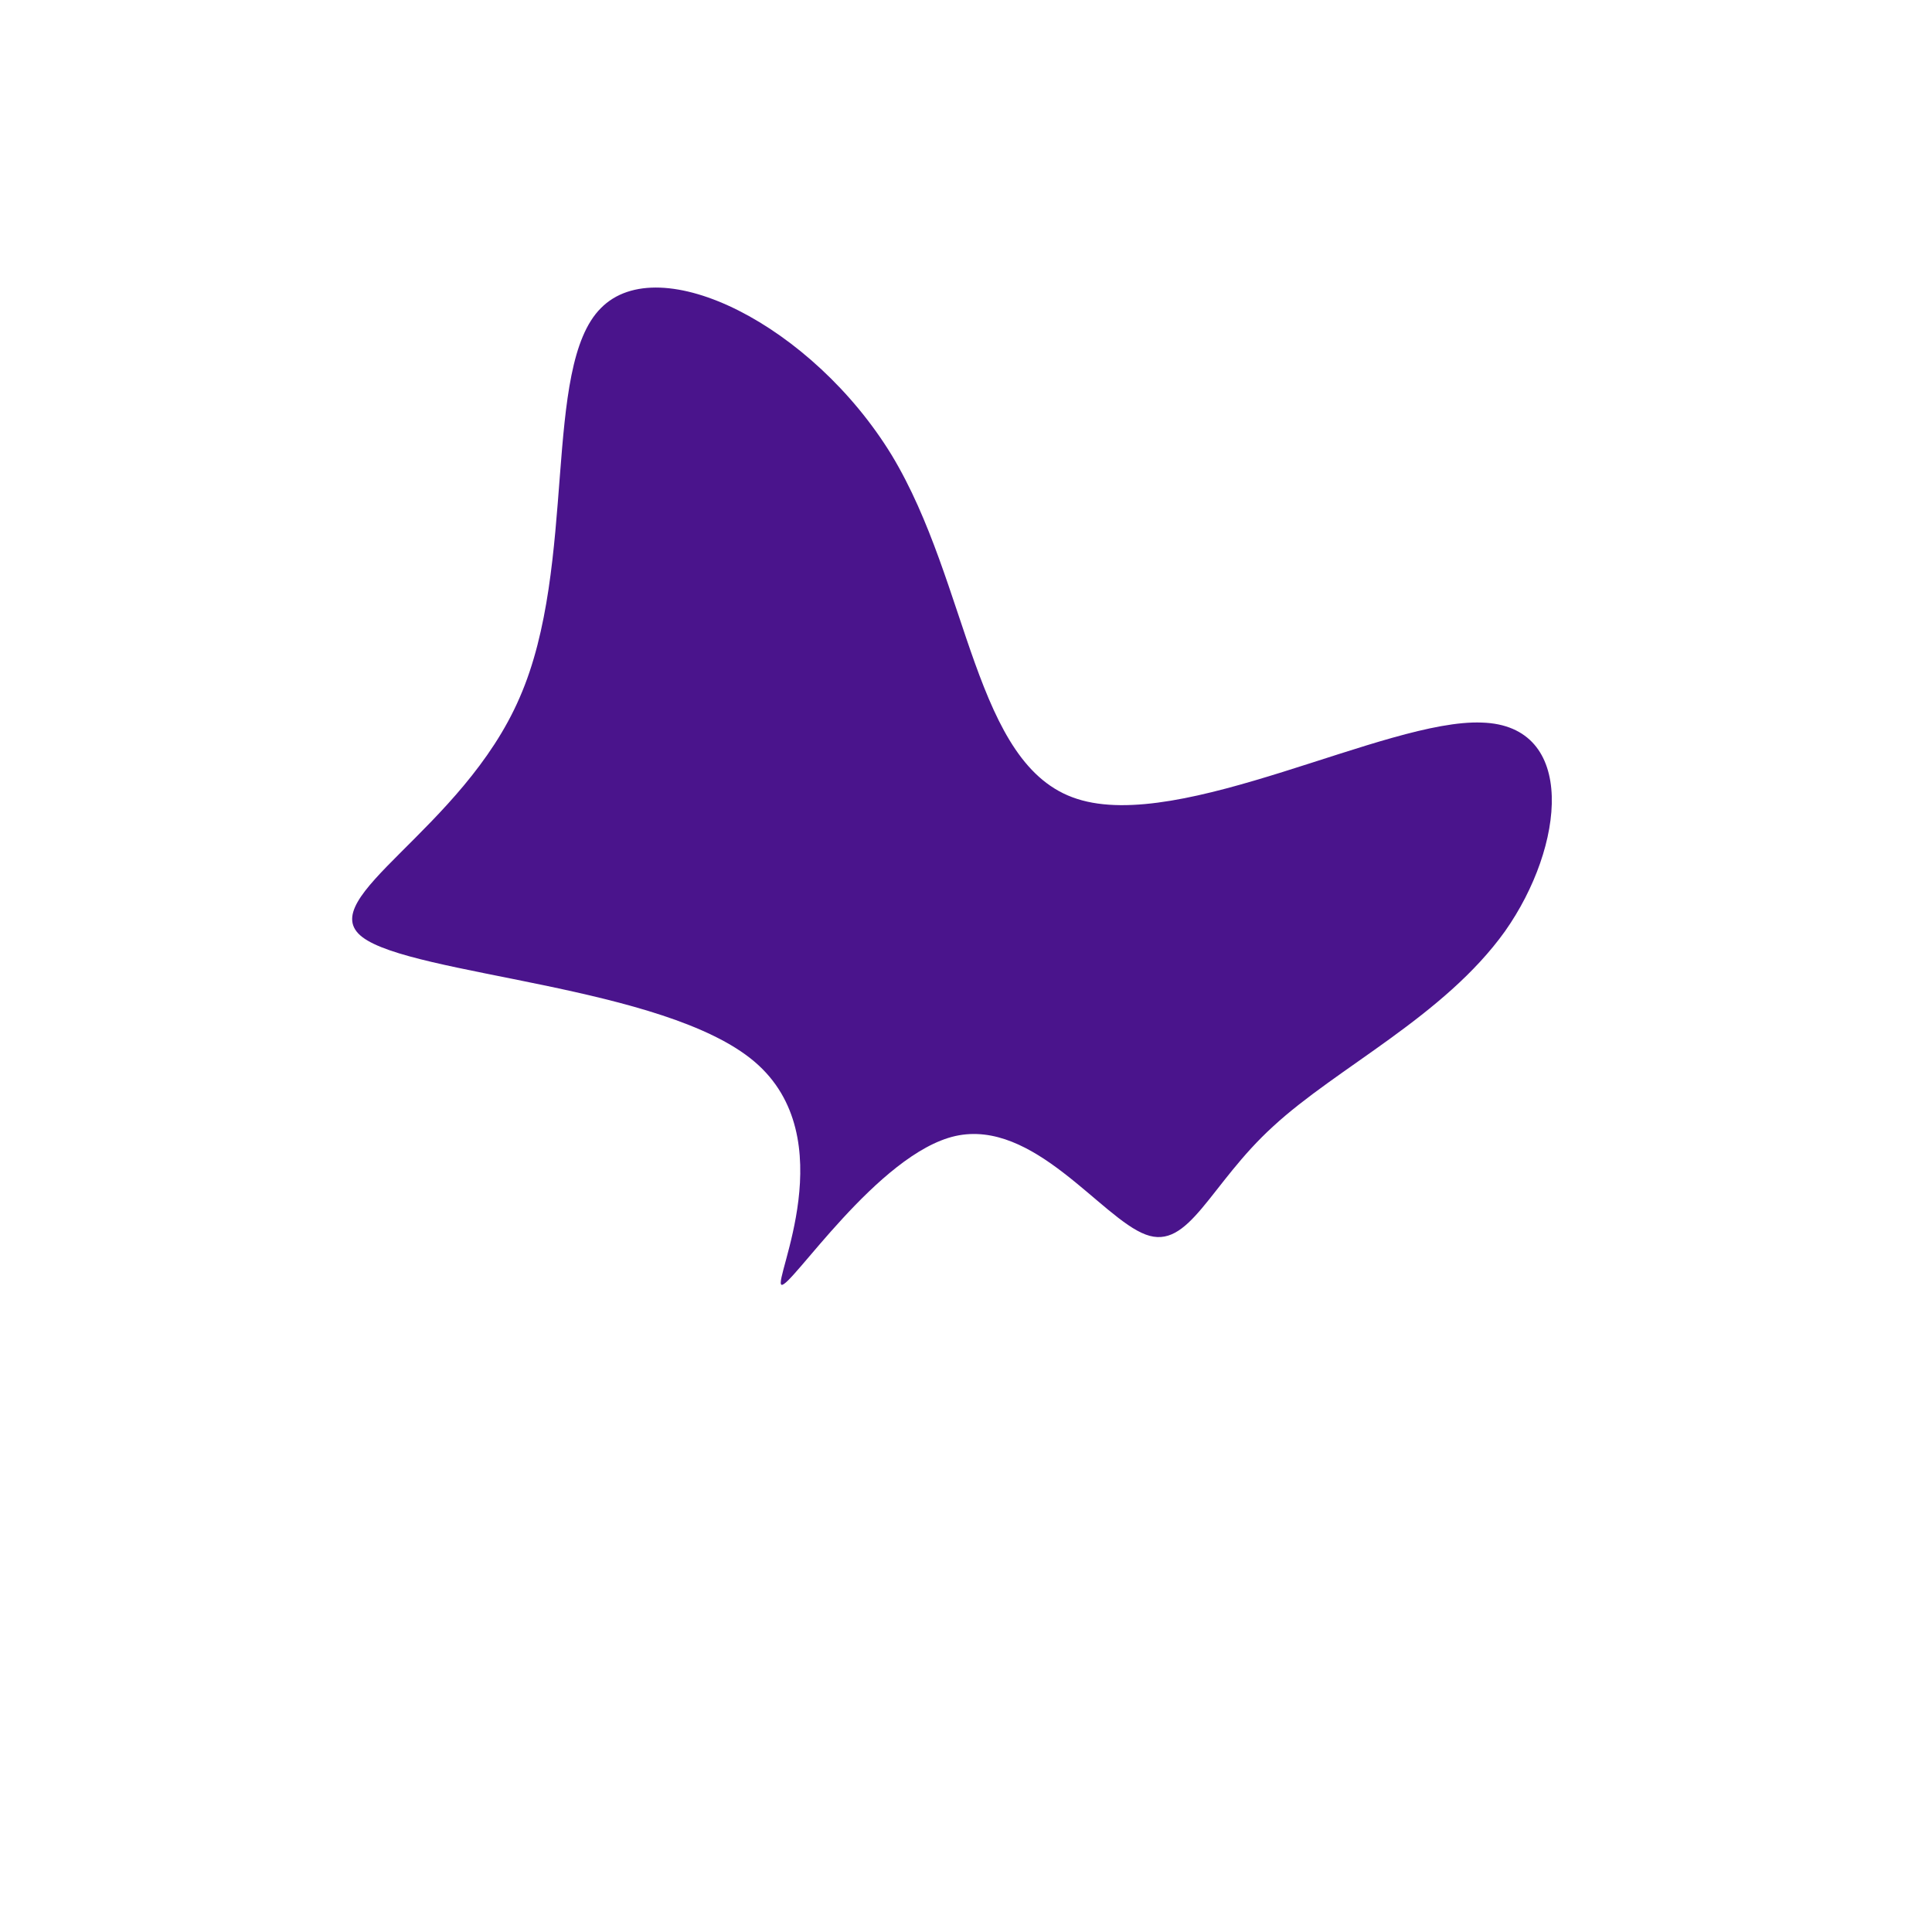 <svg viewBox="0 0 200 200" xmlns="http://www.w3.org/2000/svg">
  <path fill="#4a148c" d="M11.5,-17.3C22.3,-13.8,43.5,-25.6,53.4,-25.2C63.3,-24.9,62,-12.4,55.8,-3.6C49.5,5.2,38.4,10.5,31.8,16.6C25.2,22.6,23.1,29.5,18.6,27.8C14,26.1,7,15.8,-1.1,17.6C-9.1,19.4,-18.2,33.4,-19.1,33C-20,32.6,-12.6,17.8,-21.9,9.9C-31.2,2,-57.3,1,-62.5,-3C-67.7,-7,-52.1,-14.1,-46.2,-27.8C-40.2,-41.5,-43.9,-62,-37.8,-68.1C-31.7,-74.3,-15.9,-66.3,-7.7,-52.9C0.4,-39.5,0.8,-20.7,11.5,-17.3Z" transform="translate(100 100)" />
</svg>